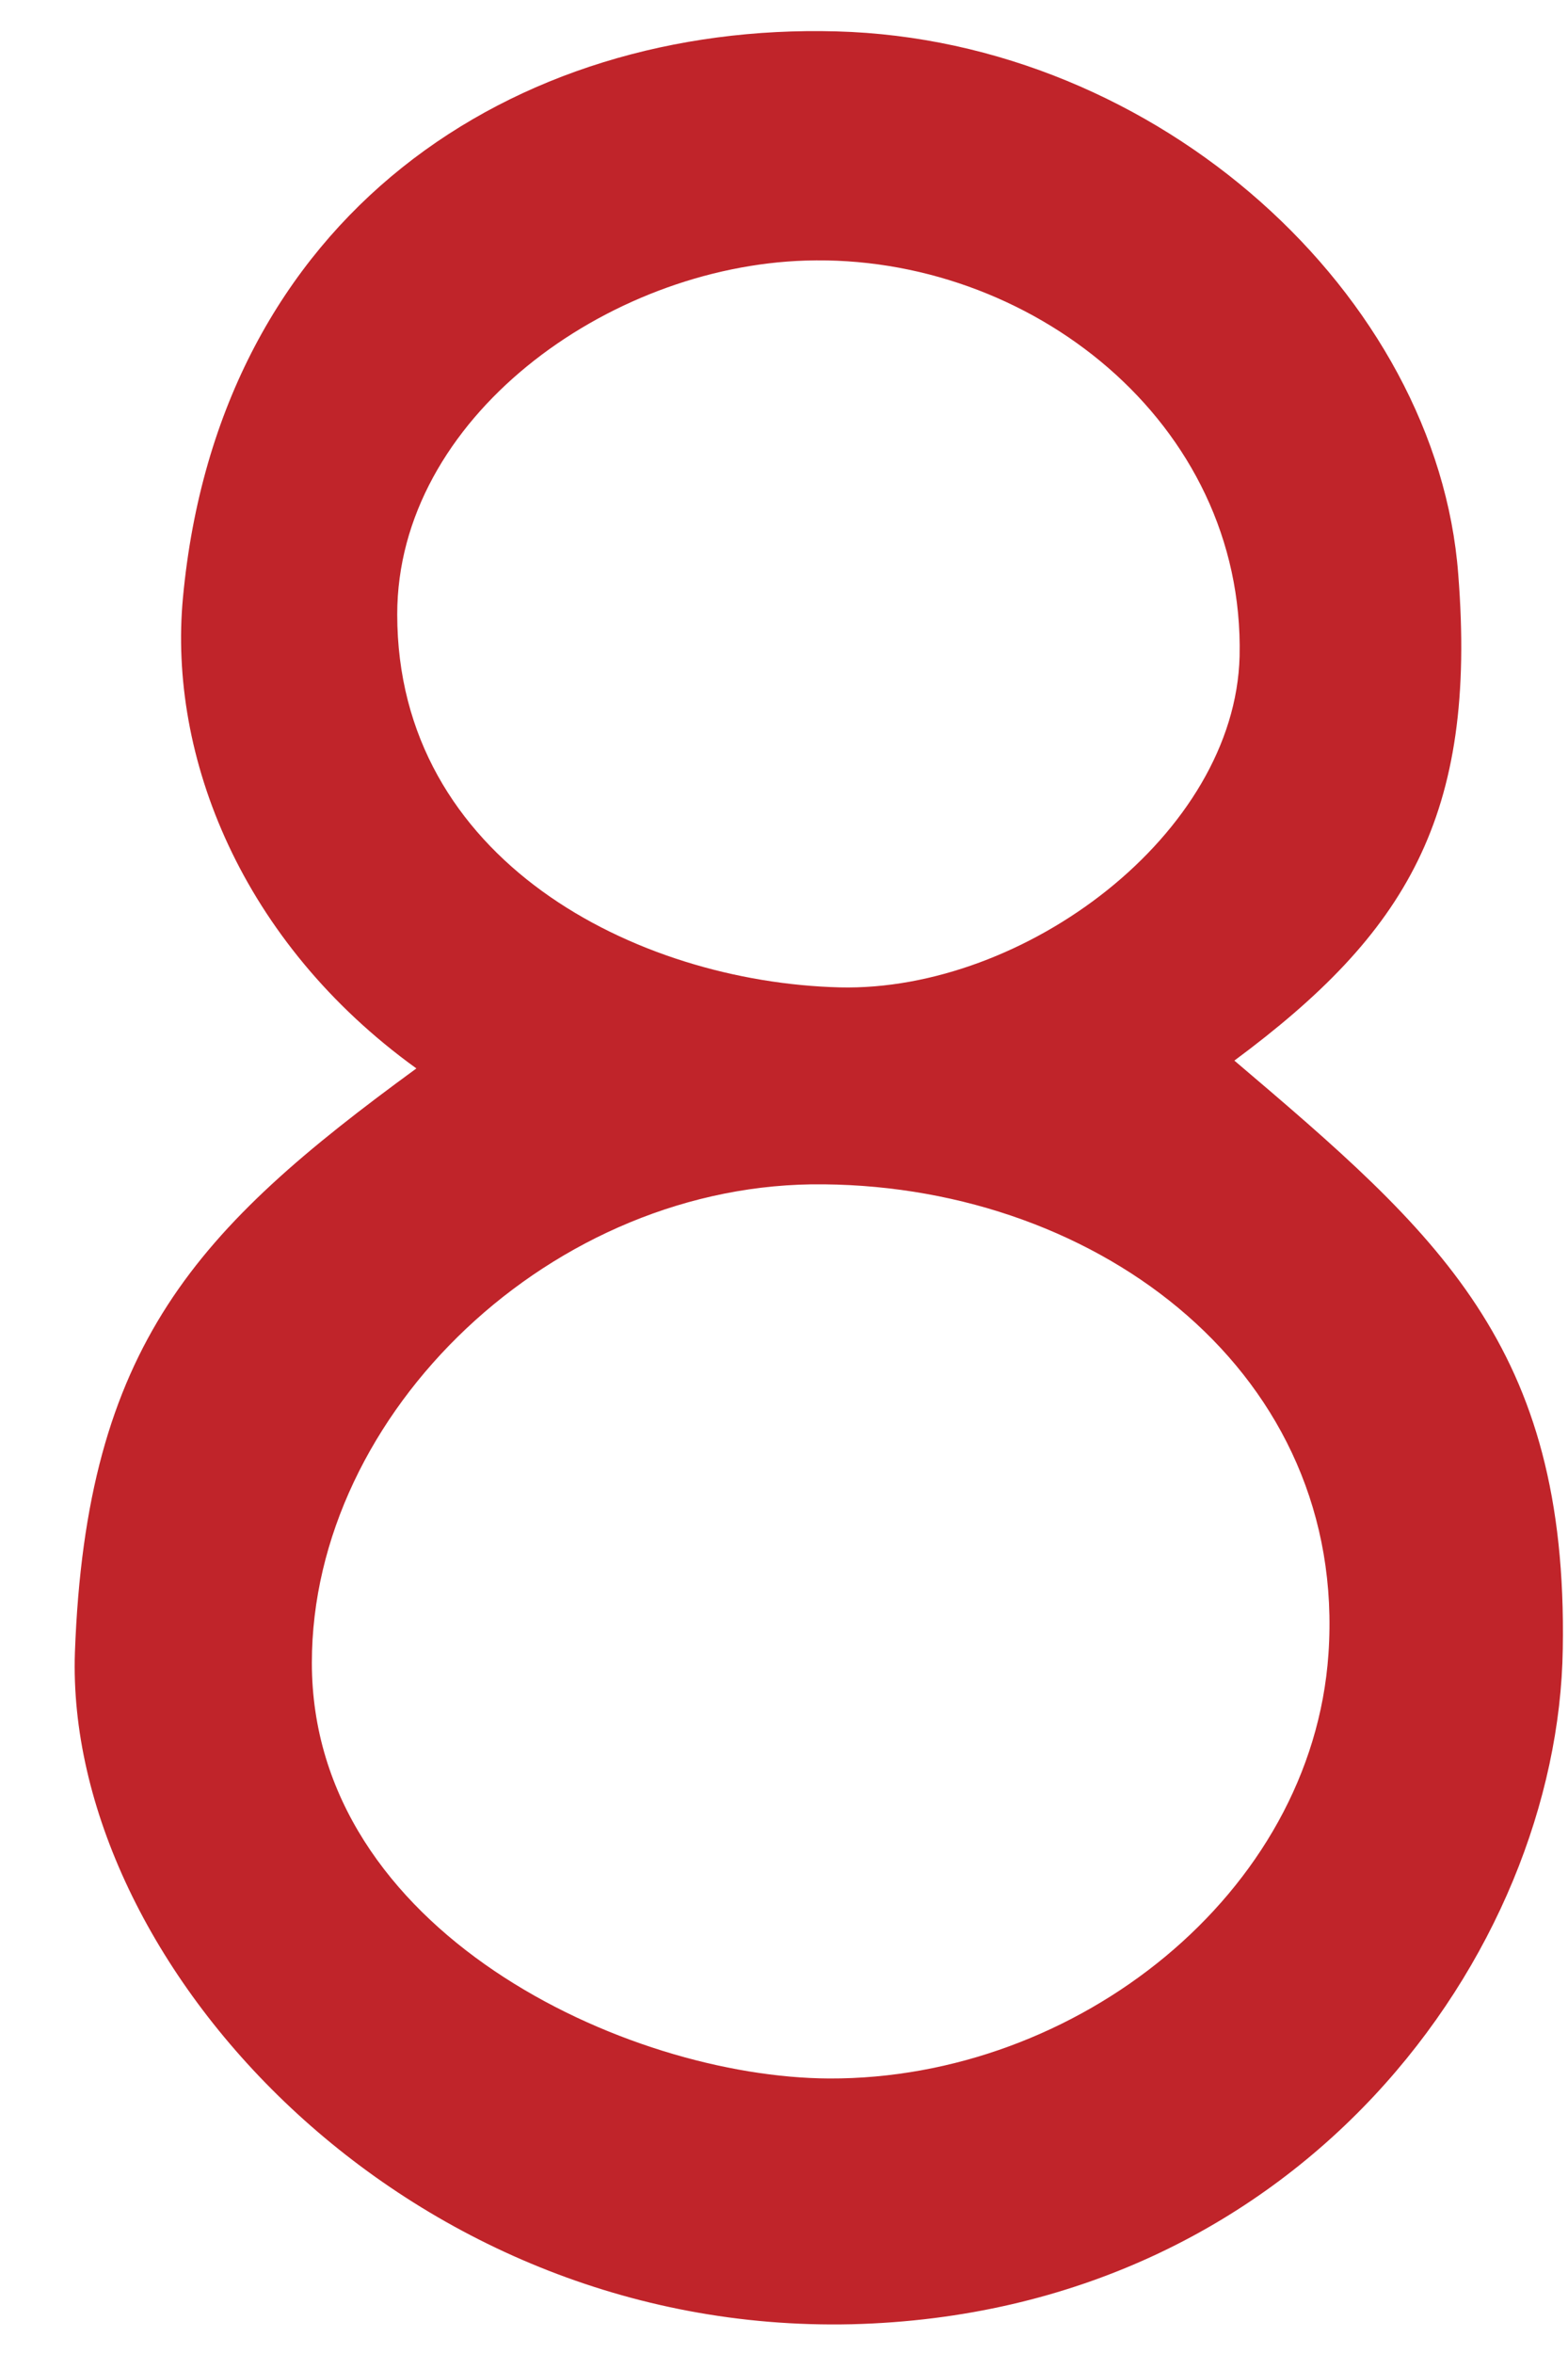 <?xml version="1.0" encoding="UTF-8"?>
<svg width="18px" height="27px" viewBox="0 0 18 27" version="1.1" xmlns="http://www.w3.org/2000/svg" xmlns:xlink="http://www.w3.org/1999/xlink">
    <!-- Generator: Sketch 43.1 (39012) - http://www.bohemiancoding.com/sketch -->
    <title>Fill 543</title>
    <desc>Created with Sketch.</desc>
    <defs></defs>
    <g id="Page-1" stroke="none" stroke-width="1" fill="none" fill-rule="evenodd">
        <path d="M14.23,7.53 C14.29,4.84 11.81,2.91 9.25,2.99 C6.97,3.06 4.56,4.8 4.56,7.05 C4.56,9.87 7.3,11.27 9.64,11.33 C11.76,11.38 14.18,9.57 14.23,7.53 L14.23,7.53 Z M15.25,18.98 C15.47,15.78 12.64,13.62 9.46,13.59 C6.35,13.55 3.58,16.21 3.58,19.08 C3.58,22.16 7.19,23.84 9.52,23.85 C12.36,23.86 15.06,21.73 15.25,18.98 L15.25,18.98 Z M0.86,18.96 C0.99,15.43 2.26,14.1 4.78,12.26 C2.77,10.81 1.93,8.68 2.1,6.86 C2.51,2.46 5.9,0.26 9.6,0.36 C13.31,0.46 16.5,3.4 16.74,6.59 C16.96,9.37 16.14,10.71 14.17,12.17 C16.5,14.15 18,15.44 17.94,18.92 C17.89,22.4 14.93,26.54 9.78,26.67 C4.62,26.79 0.74,22.5 0.86,18.96 L0.86,18.96 Z" id="Fill-543" fill="#C0242A"></path>
    </g>
</svg>